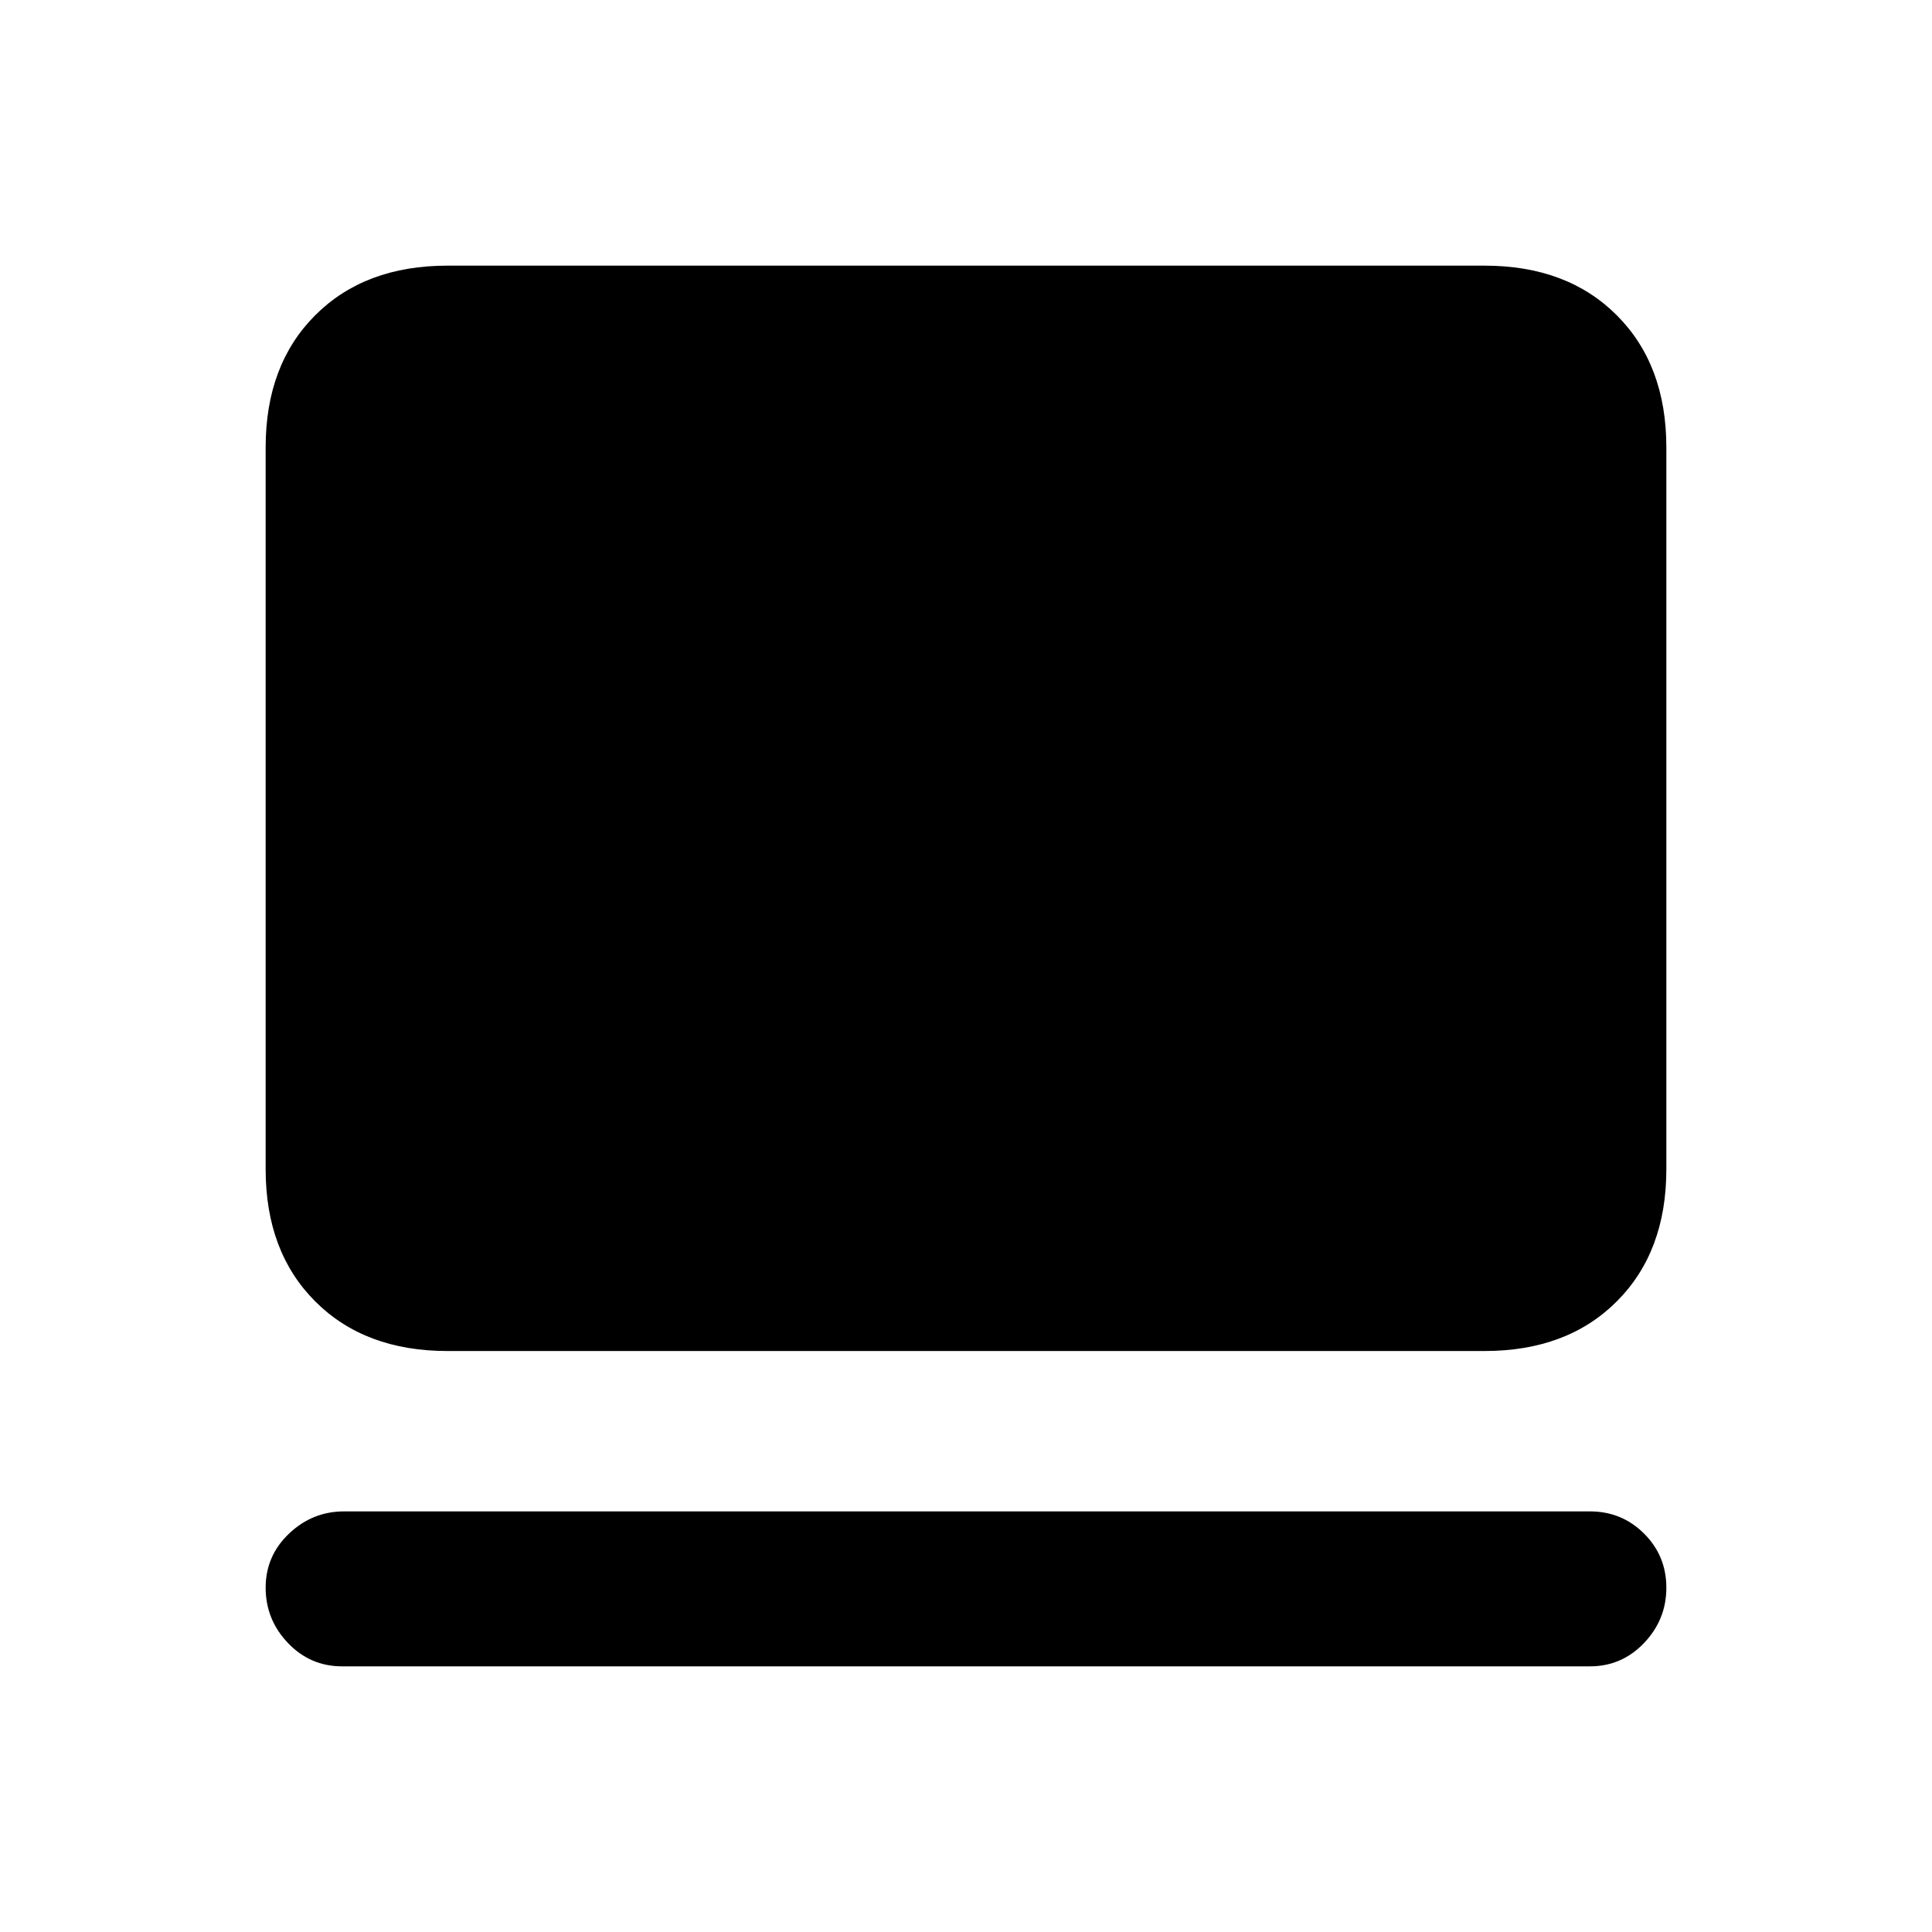 <svg xmlns="http://www.w3.org/2000/svg" height="20" viewBox="0 -960 960 960" width="20"><path d="M790-132H170q-15.87 0-26.93-11.62Q132-155.23 132-171.07t11.62-26.89Q155.23-209 171-209h619q15.87 0 26.93 11.04Q828-186.91 828-171.07t-11.07 27.45Q805.87-132 790-132ZM222.31-288.69q-41.03 0-65.67-24.64T132-379v-358.69q0-41.03 24.64-65.67T222.31-828h515.38q41.03 0 65.67 24.64T828-737.69V-379q0 41.03-24.64 65.67t-65.67 24.64H222.31Z"/></svg>